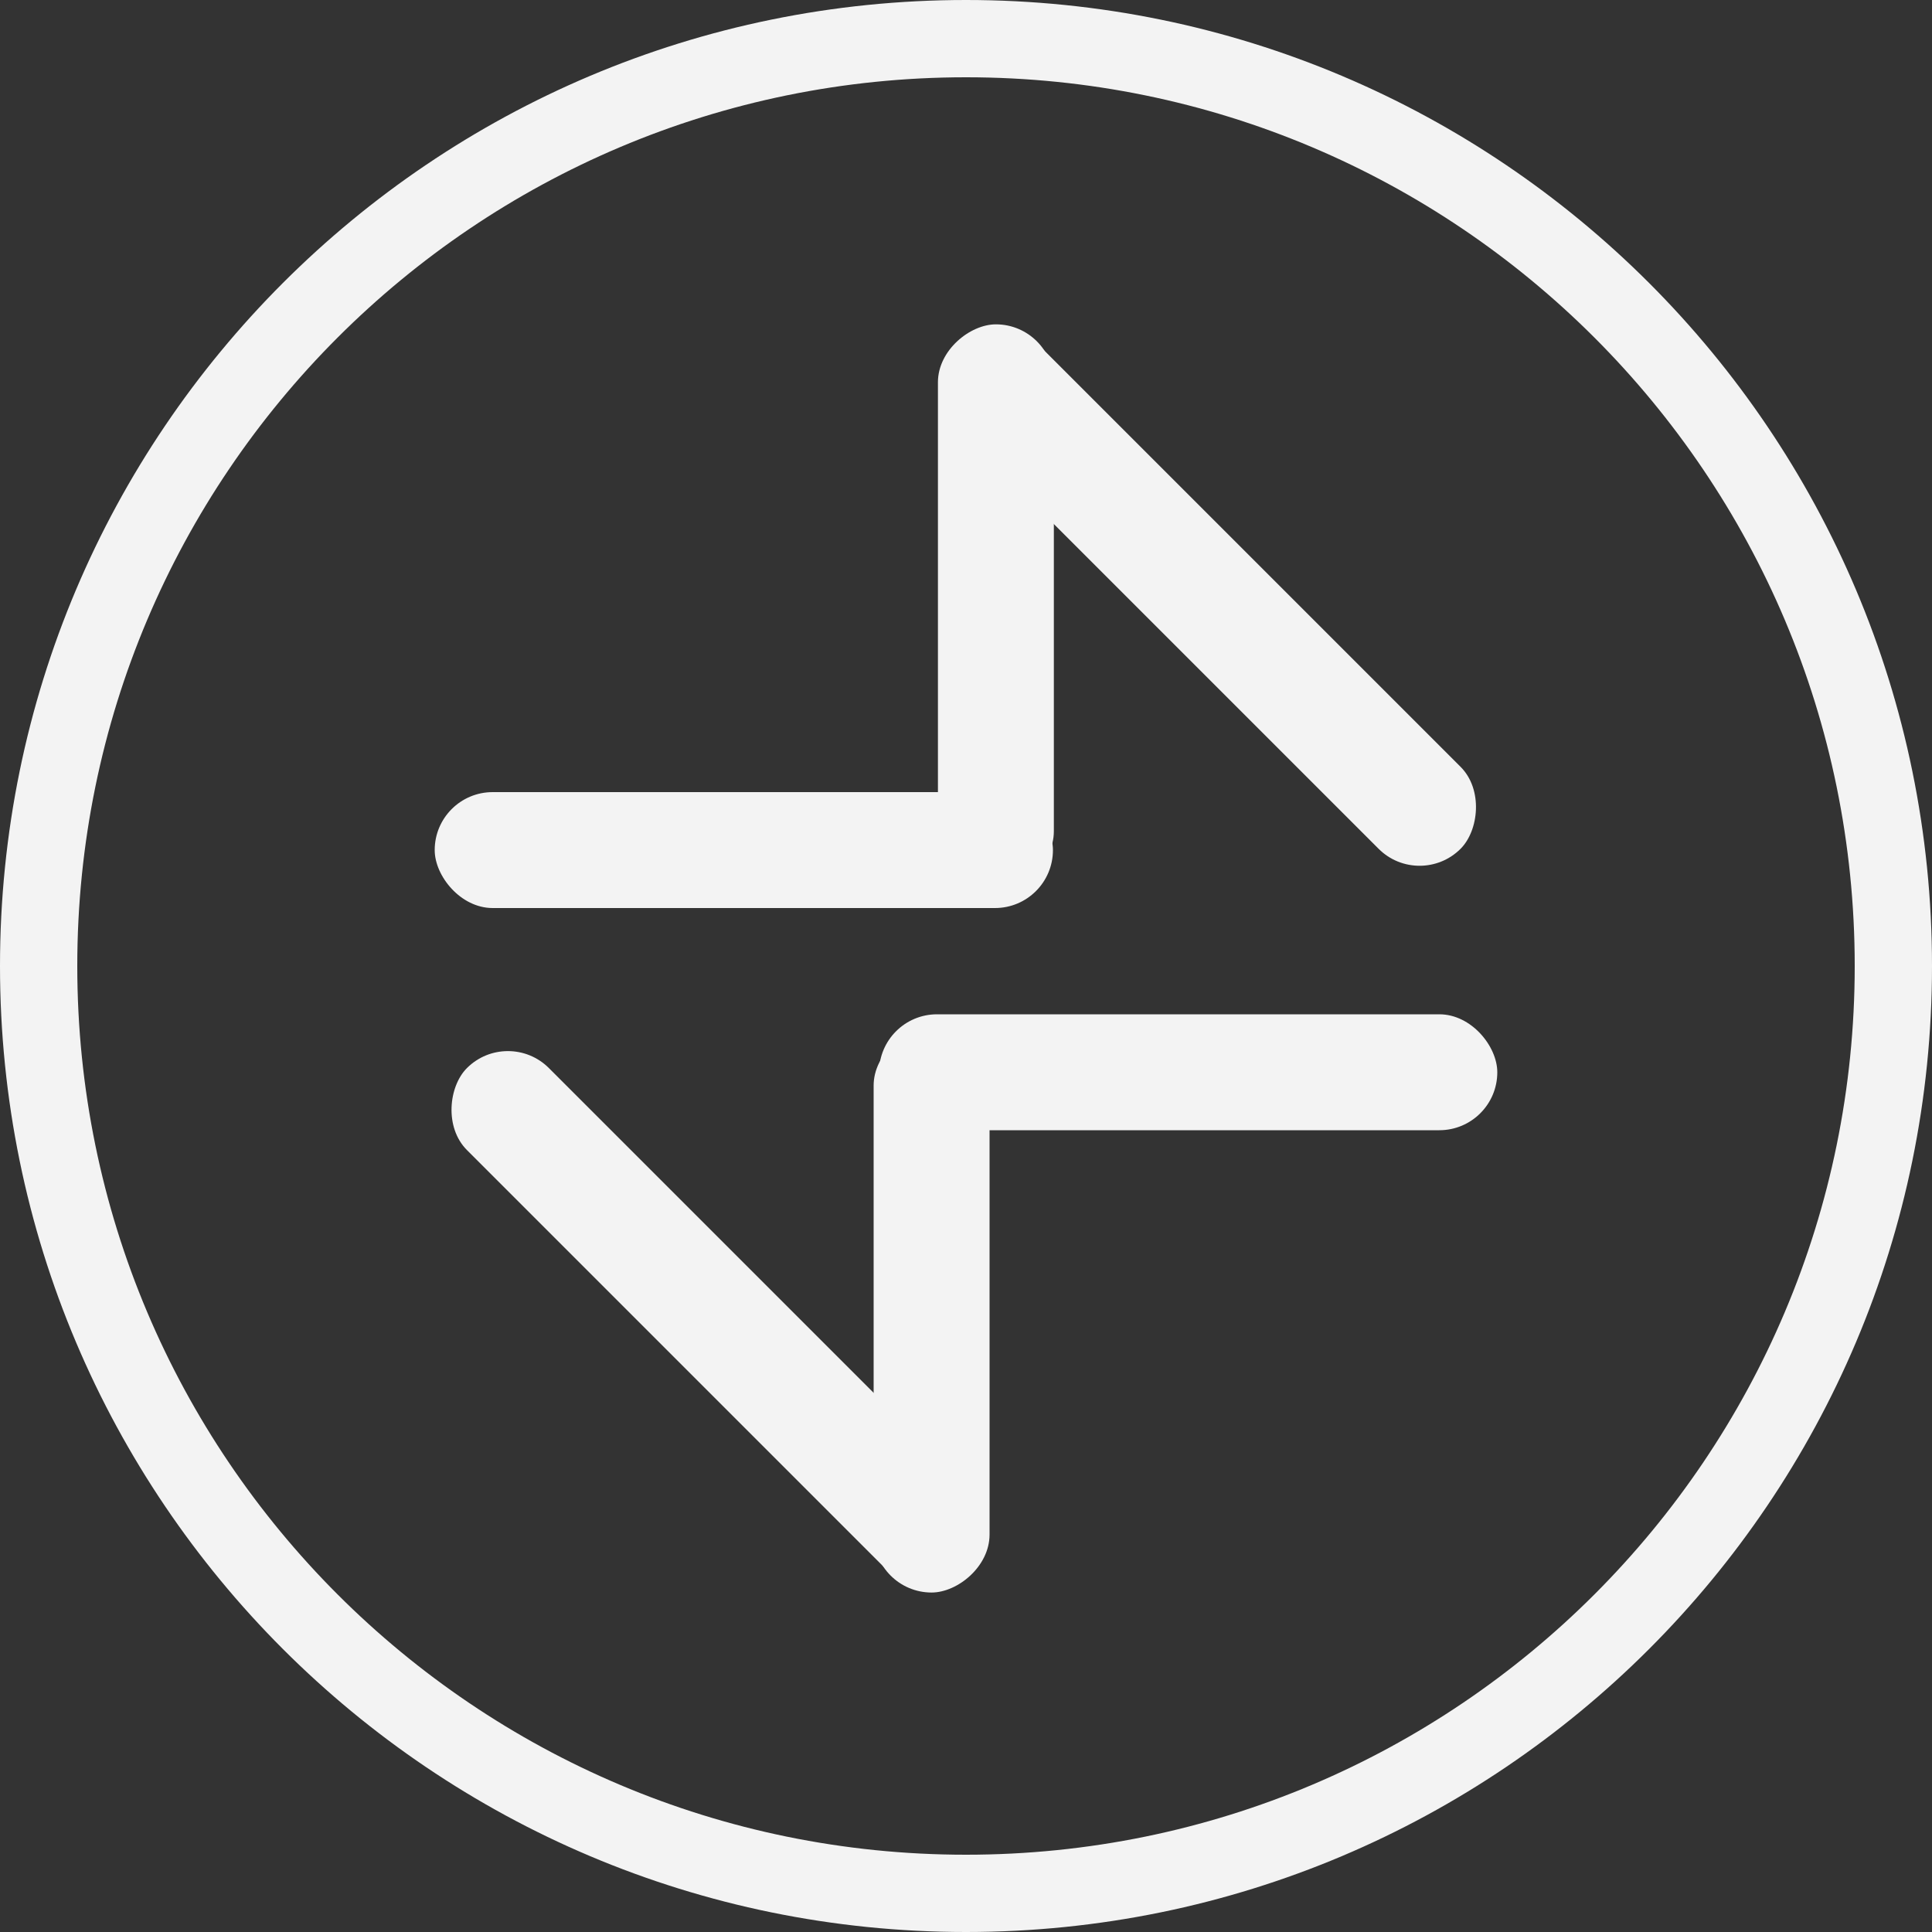 <svg width="100" height="100" viewBox="0 0 100 100" fill="none" xmlns="http://www.w3.org/2000/svg">
<rect x="0" y="0" width="100" height="100" fill="#333333" stroke="none"/>
<path fill-rule="evenodd" clip-rule="evenodd" d="M50 100C77.614 100 100 77.614 100 50C100 22.386 77.614 0 50 0C22.386 0 0 22.386 0 50C0 77.614 22.386 100 50 100ZM50 96C75.405 96 96 75.405 96 50C96 24.595 75.405 4 50 4C24.595 4 4 24.595 4 50C4 75.405 24.595 96 50 96Z" fill="#F3F3F3"/>
<rect x="22.5" y="41" width="32" height="6" rx="3" fill="#F3F3F3"/>
<rect x="51.908" y="16" width="36.504" height="6" rx="3" transform="rotate(45 51.908 16)" fill="#F3F3F3"/>
<rect x="48.547" y="46.027" width="29.239" height="6" rx="3" transform="rotate(-90 48.547 46.027)" fill="#F3F3F3"/>
<rect x="77.5" y="58.5" width="32" height="6" rx="3" transform="rotate(-180 77.5 58.5)" fill="#F3F3F3"/>
<rect x="47.859" y="83.217" width="36.504" height="6" rx="3" transform="rotate(-135 47.859 83.217)" fill="#F3F3F3"/>
<rect x="51.219" y="53.19" width="29.239" height="6" rx="3" transform="rotate(90 51.219 53.19)" fill="#F3F3F3"/>
</svg>
